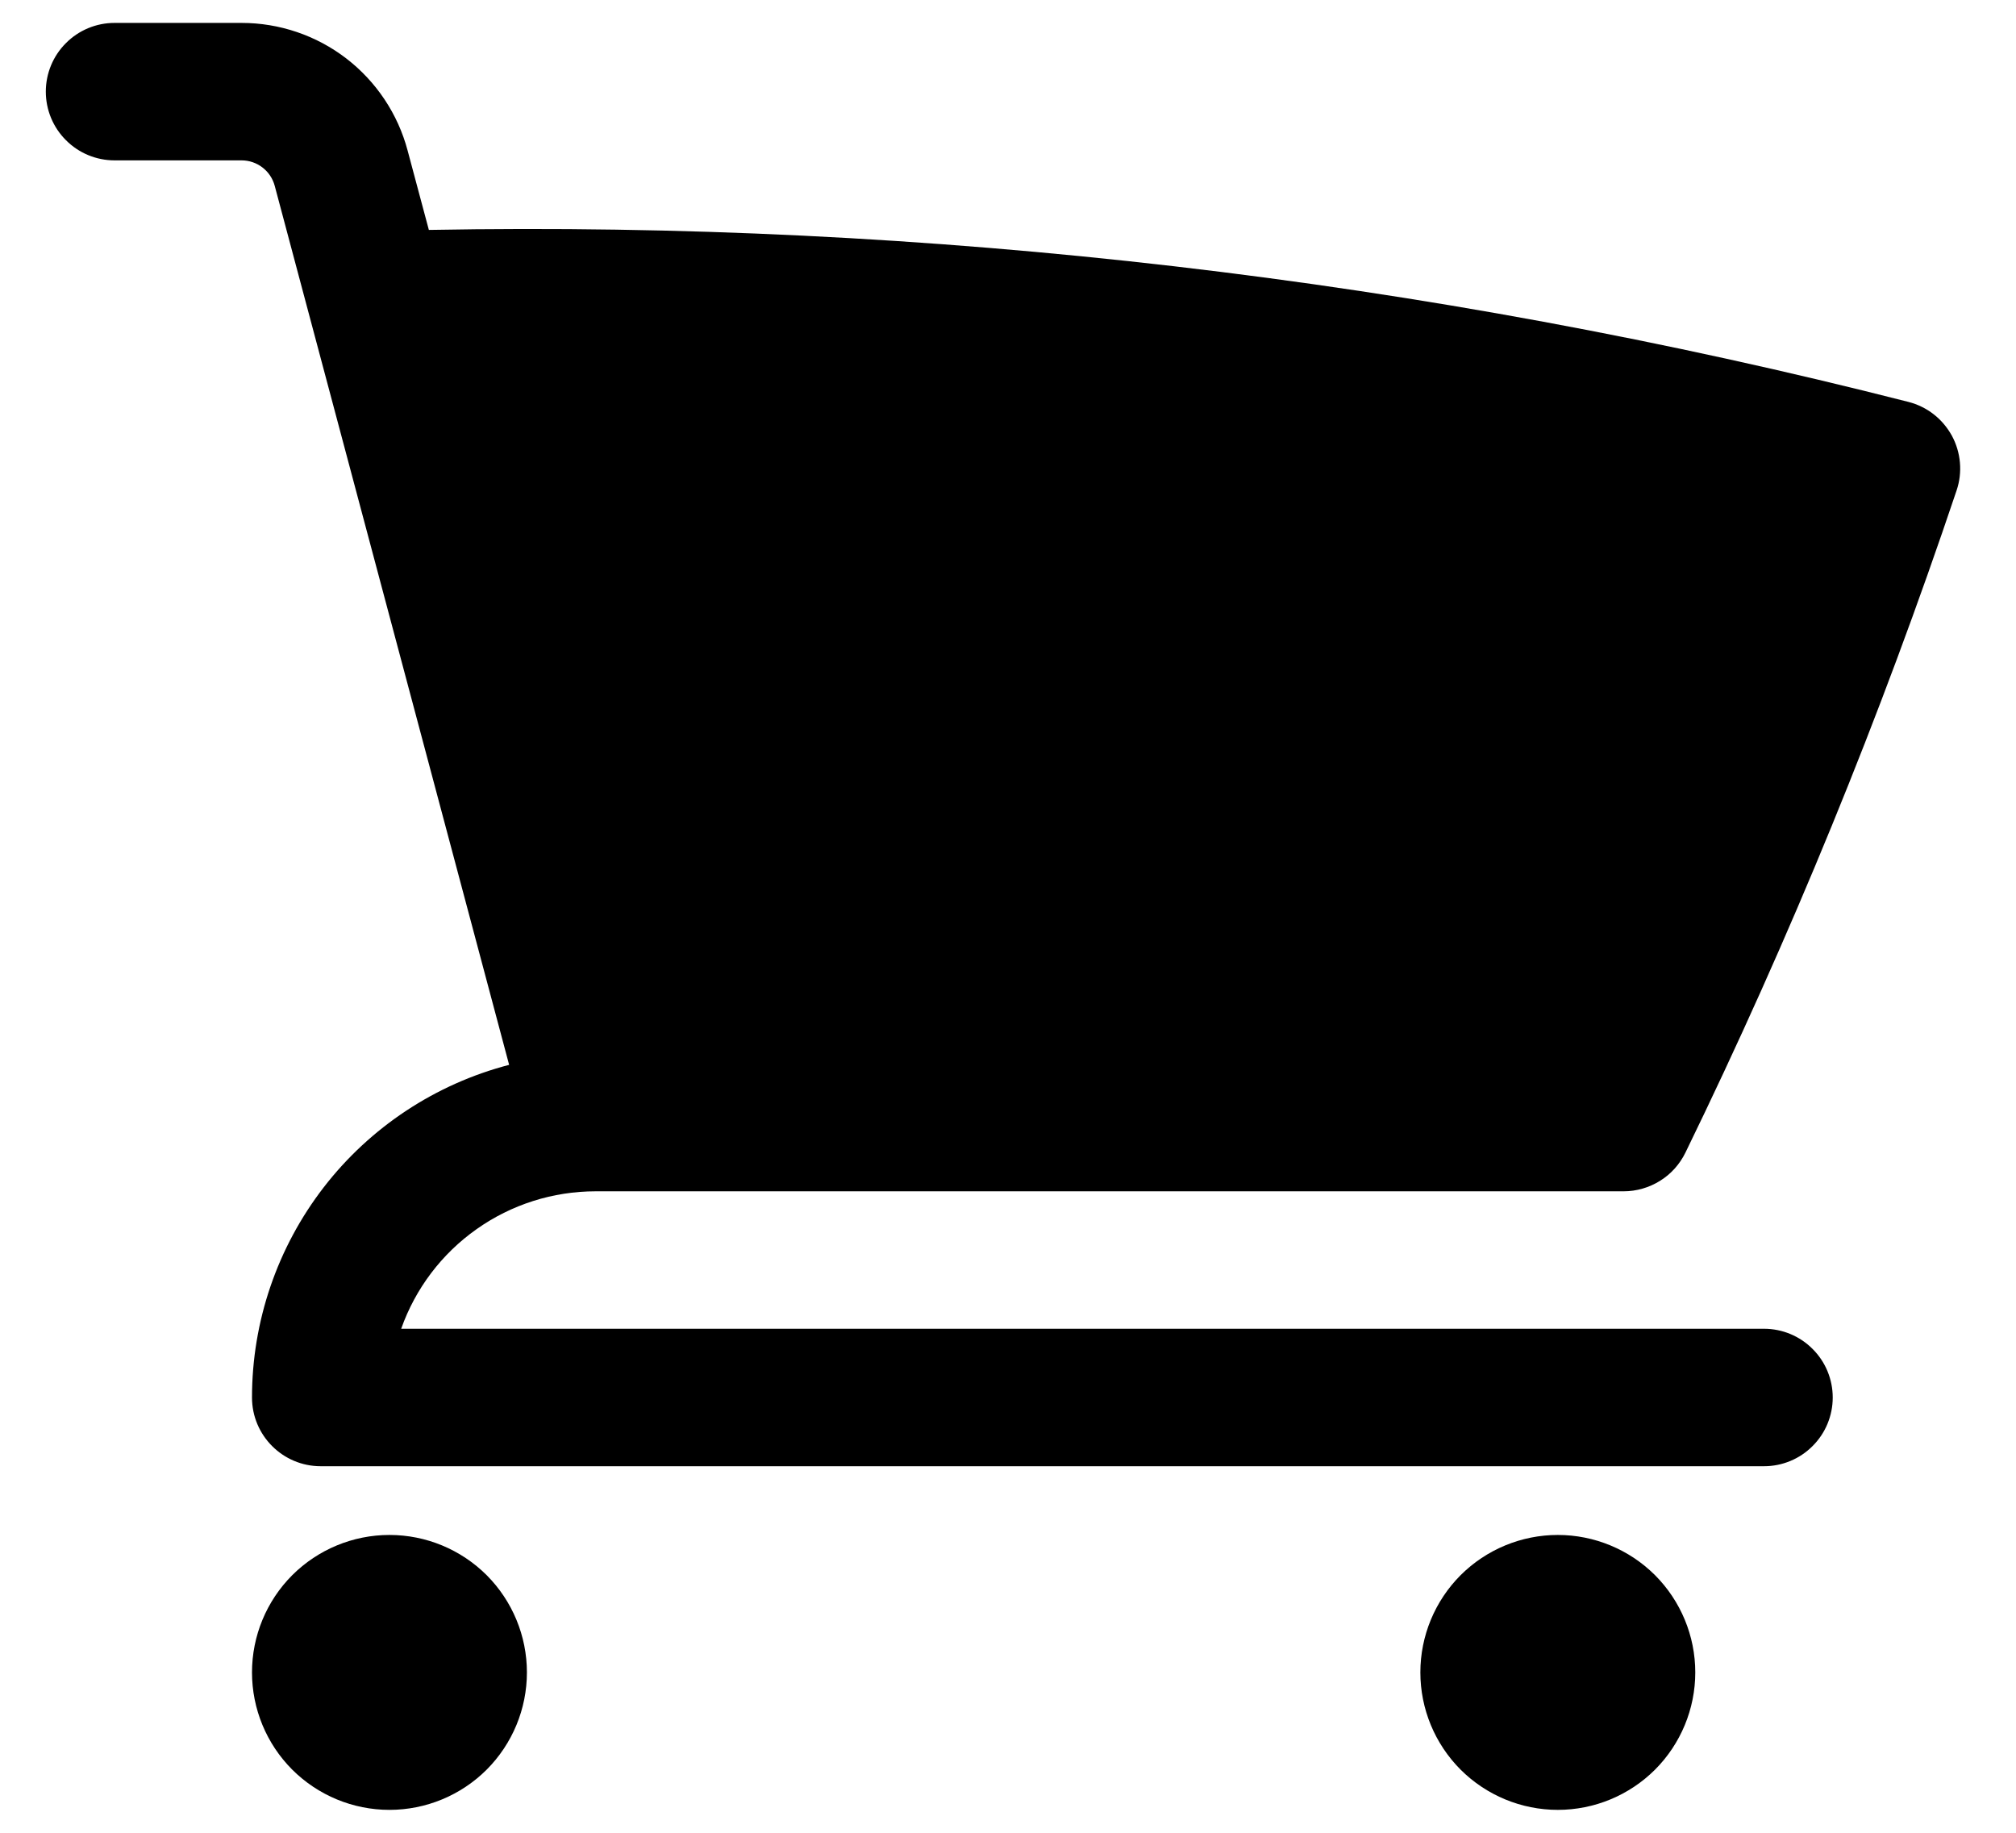 <svg width="22" height="20" viewBox="0 0 22 20" fill="none" xmlns="http://www.w3.org/2000/svg">
<path d="M1.25 0.25C1.051 0.25 0.86 0.329 0.72 0.47C0.579 0.61 0.5 0.801 0.5 1C0.5 1.199 0.579 1.39 0.72 1.53C0.86 1.671 1.051 1.75 1.25 1.75H2.636C2.806 1.75 2.954 1.864 2.998 2.028L5.556 11.62C4.753 11.829 4.041 12.299 3.533 12.956C3.026 13.613 2.75 14.42 2.75 15.25C2.75 15.664 3.086 16 3.5 16H19.25C19.449 16 19.64 15.921 19.78 15.78C19.921 15.64 20 15.449 20 15.25C20 15.051 19.921 14.86 19.78 14.72C19.64 14.579 19.449 14.5 19.25 14.5H4.378C4.533 14.061 4.821 13.681 5.201 13.413C5.581 13.144 6.035 13 6.5 13H17.718C17.858 13 17.996 12.96 18.115 12.886C18.235 12.812 18.33 12.705 18.392 12.579C19.534 10.236 20.522 7.822 21.352 5.351C21.385 5.253 21.397 5.15 21.388 5.047C21.379 4.944 21.349 4.845 21.3 4.754C21.25 4.664 21.183 4.584 21.102 4.521C21.02 4.457 20.927 4.412 20.827 4.386C15.553 3.041 10.122 2.41 4.68 2.509L4.448 1.642C4.342 1.243 4.106 0.89 3.779 0.638C3.451 0.386 3.049 0.25 2.636 0.25H1.25ZM2.75 18.25C2.75 17.852 2.908 17.471 3.189 17.189C3.471 16.908 3.852 16.75 4.25 16.75C4.648 16.75 5.029 16.908 5.311 17.189C5.592 17.471 5.75 17.852 5.75 18.25C5.75 18.648 5.592 19.029 5.311 19.311C5.029 19.592 4.648 19.75 4.25 19.75C3.852 19.75 3.471 19.592 3.189 19.311C2.908 19.029 2.75 18.648 2.75 18.25ZM15.5 18.25C15.5 17.852 15.658 17.471 15.939 17.189C16.221 16.908 16.602 16.75 17 16.75C17.398 16.75 17.779 16.908 18.061 17.189C18.342 17.471 18.5 17.852 18.5 18.25C18.5 18.648 18.342 19.029 18.061 19.311C17.779 19.592 17.398 19.75 17 19.75C16.602 19.75 16.221 19.592 15.939 19.311C15.658 19.029 15.5 18.648 15.5 18.25Z" fill="black"/>
</svg>

